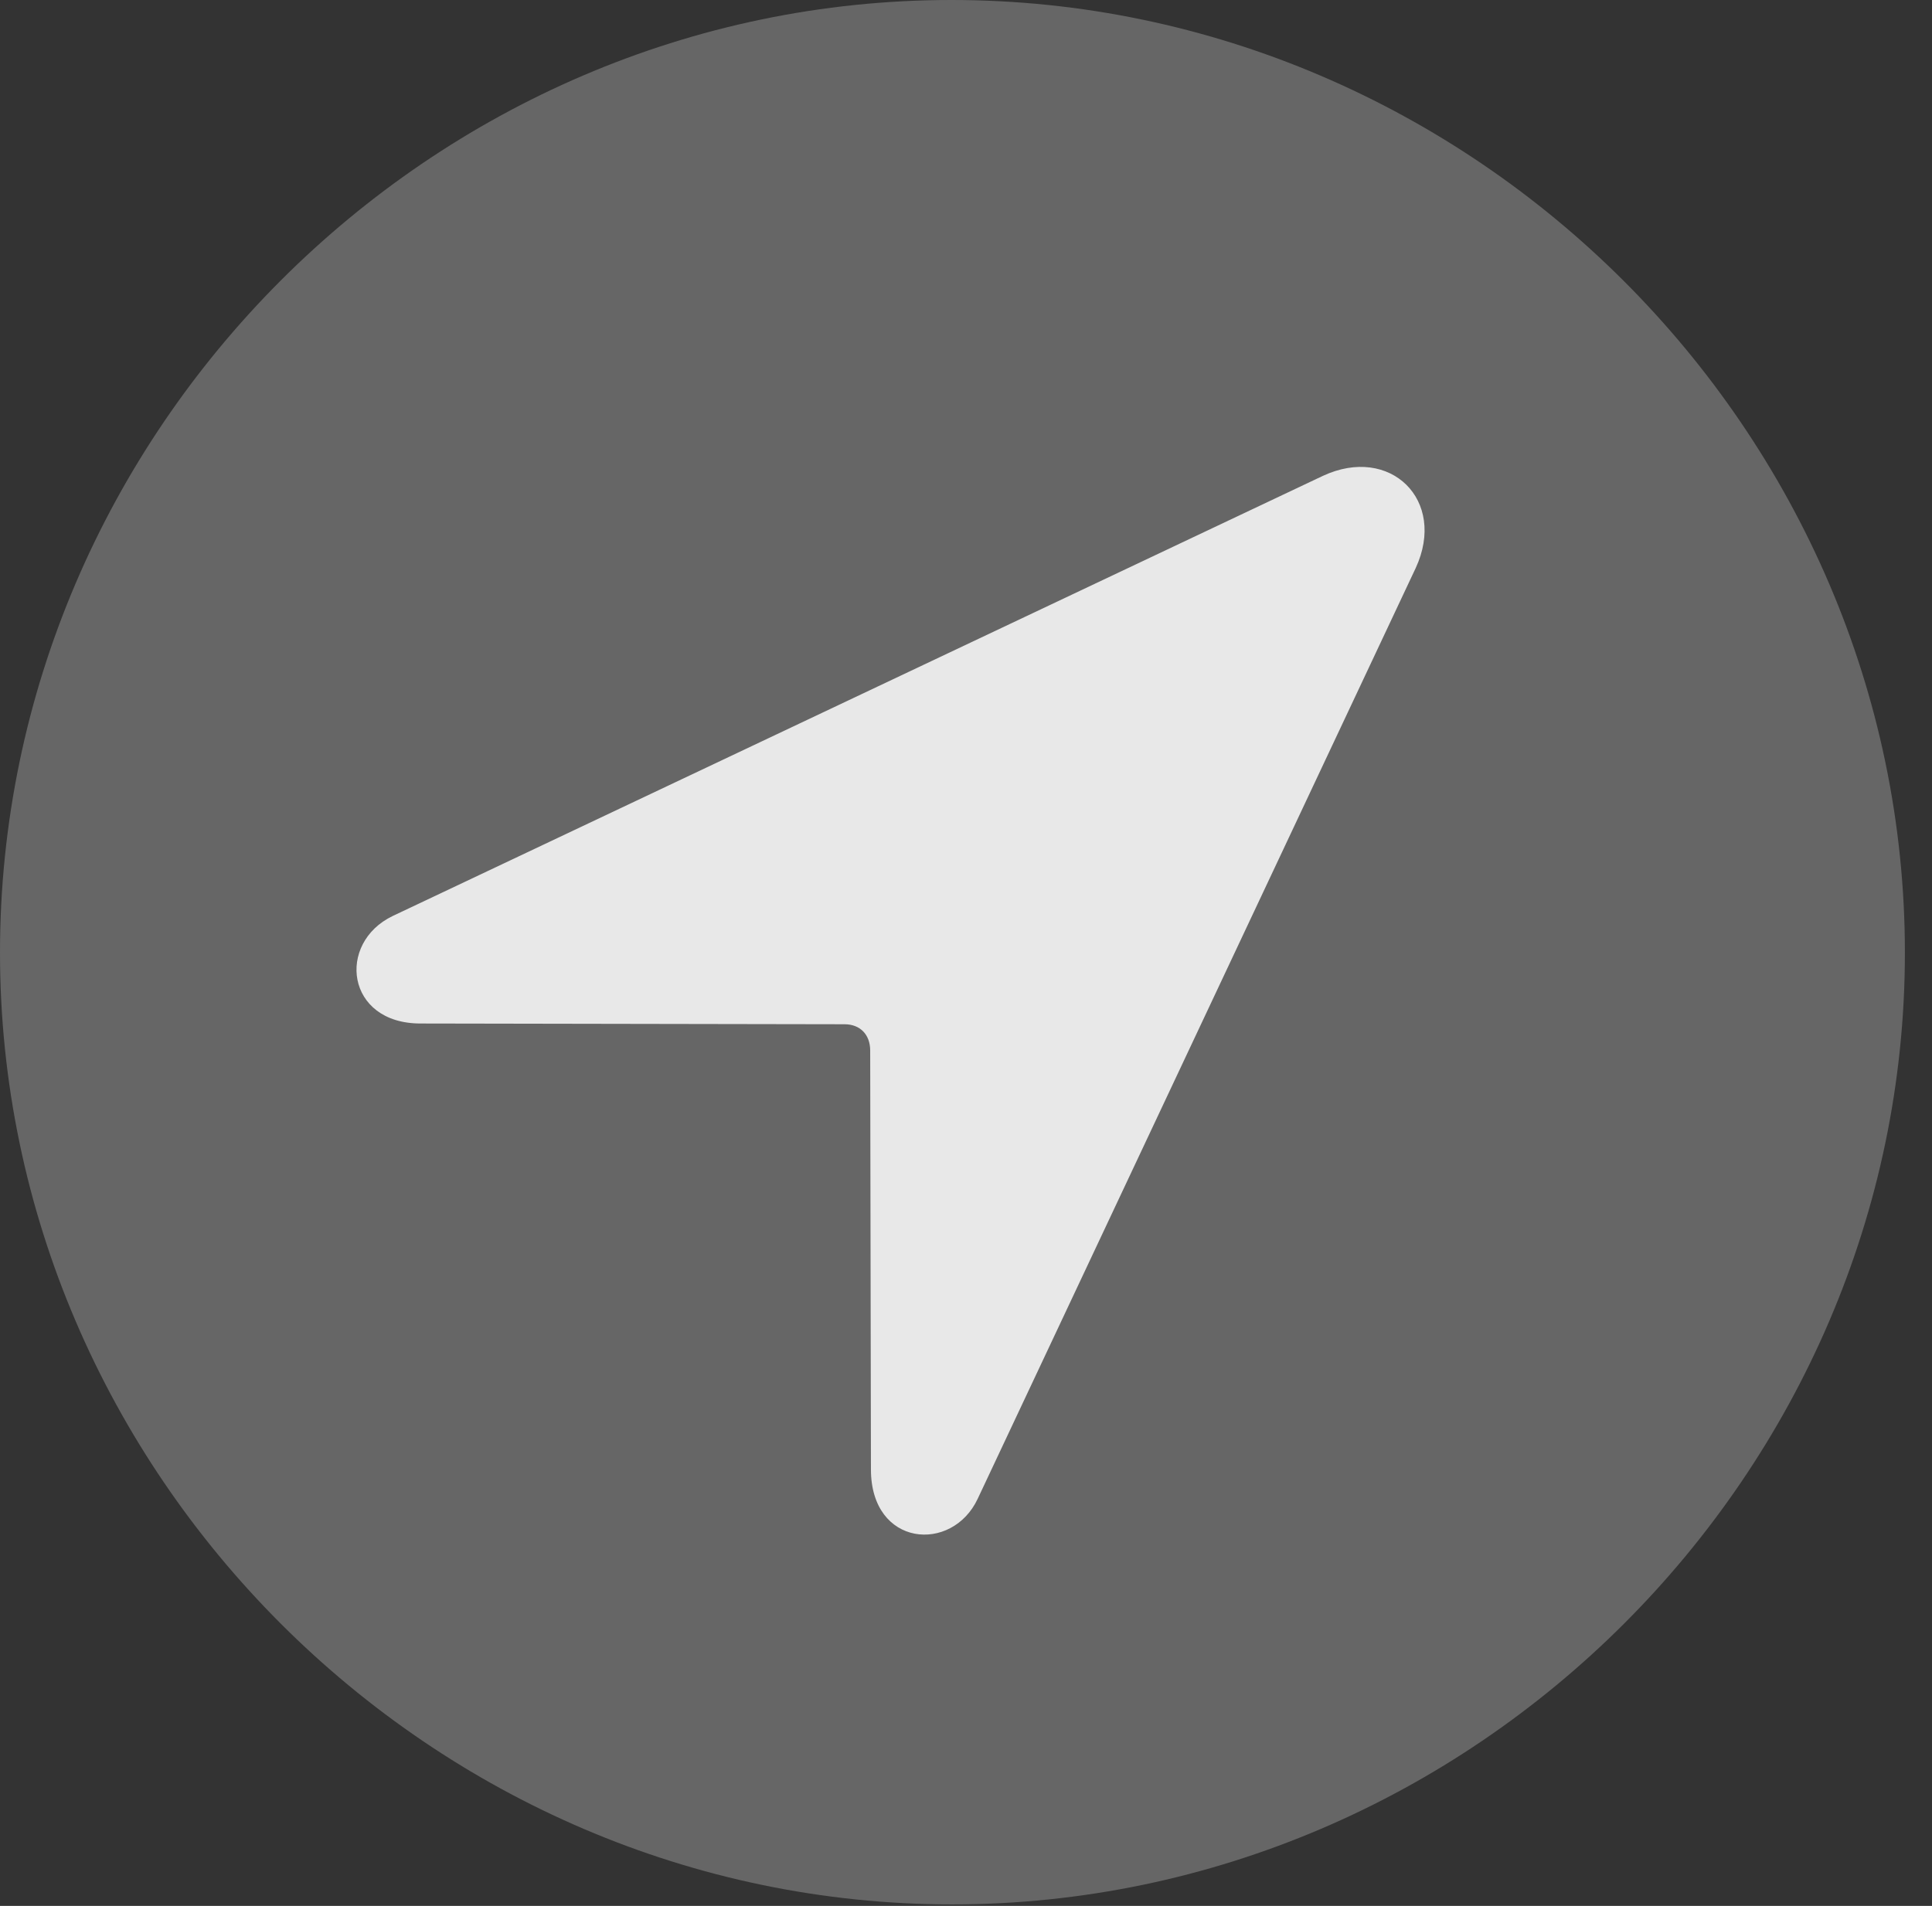 <?xml version="1.0" encoding="UTF-8"?>
<!--Generator: Apple Native CoreSVG 232.5-->
<!DOCTYPE svg
PUBLIC "-//W3C//DTD SVG 1.1//EN"
       "http://www.w3.org/Graphics/SVG/1.1/DTD/svg11.dtd">
<svg version="1.1" xmlns="http://www.w3.org/2000/svg" xmlns:xlink="http://www.w3.org/1999/xlink" width="25.801" height="25.459">
 <rect width="100%" height="100%" fill="#333333" stroke="none"/>
 <g>
  <rect height="25.459" opacity="0" width="25.801" x="0" y="0"/>
  <path d="M12.715 25.439C19.678 25.439 25.439 19.678 25.439 12.725C25.439 5.762 19.668 0 12.705 0C5.752 0 0 5.762 0 12.725C0 19.678 5.762 25.439 12.715 25.439Z" fill="#ffffff" fill-opacity="0.25"/>
  <path d="M5.615 13.672C4.619 13.672 4.492 12.598 5.244 12.236L17.666 6.357C18.564 5.938 19.326 6.68 18.906 7.588L13.057 20.02C12.715 20.752 11.631 20.664 11.631 19.629L11.621 14.033C11.621 13.818 11.484 13.682 11.279 13.682Z" fill="#ffffff" fill-opacity="0.85"/>
 </g>
</svg>
